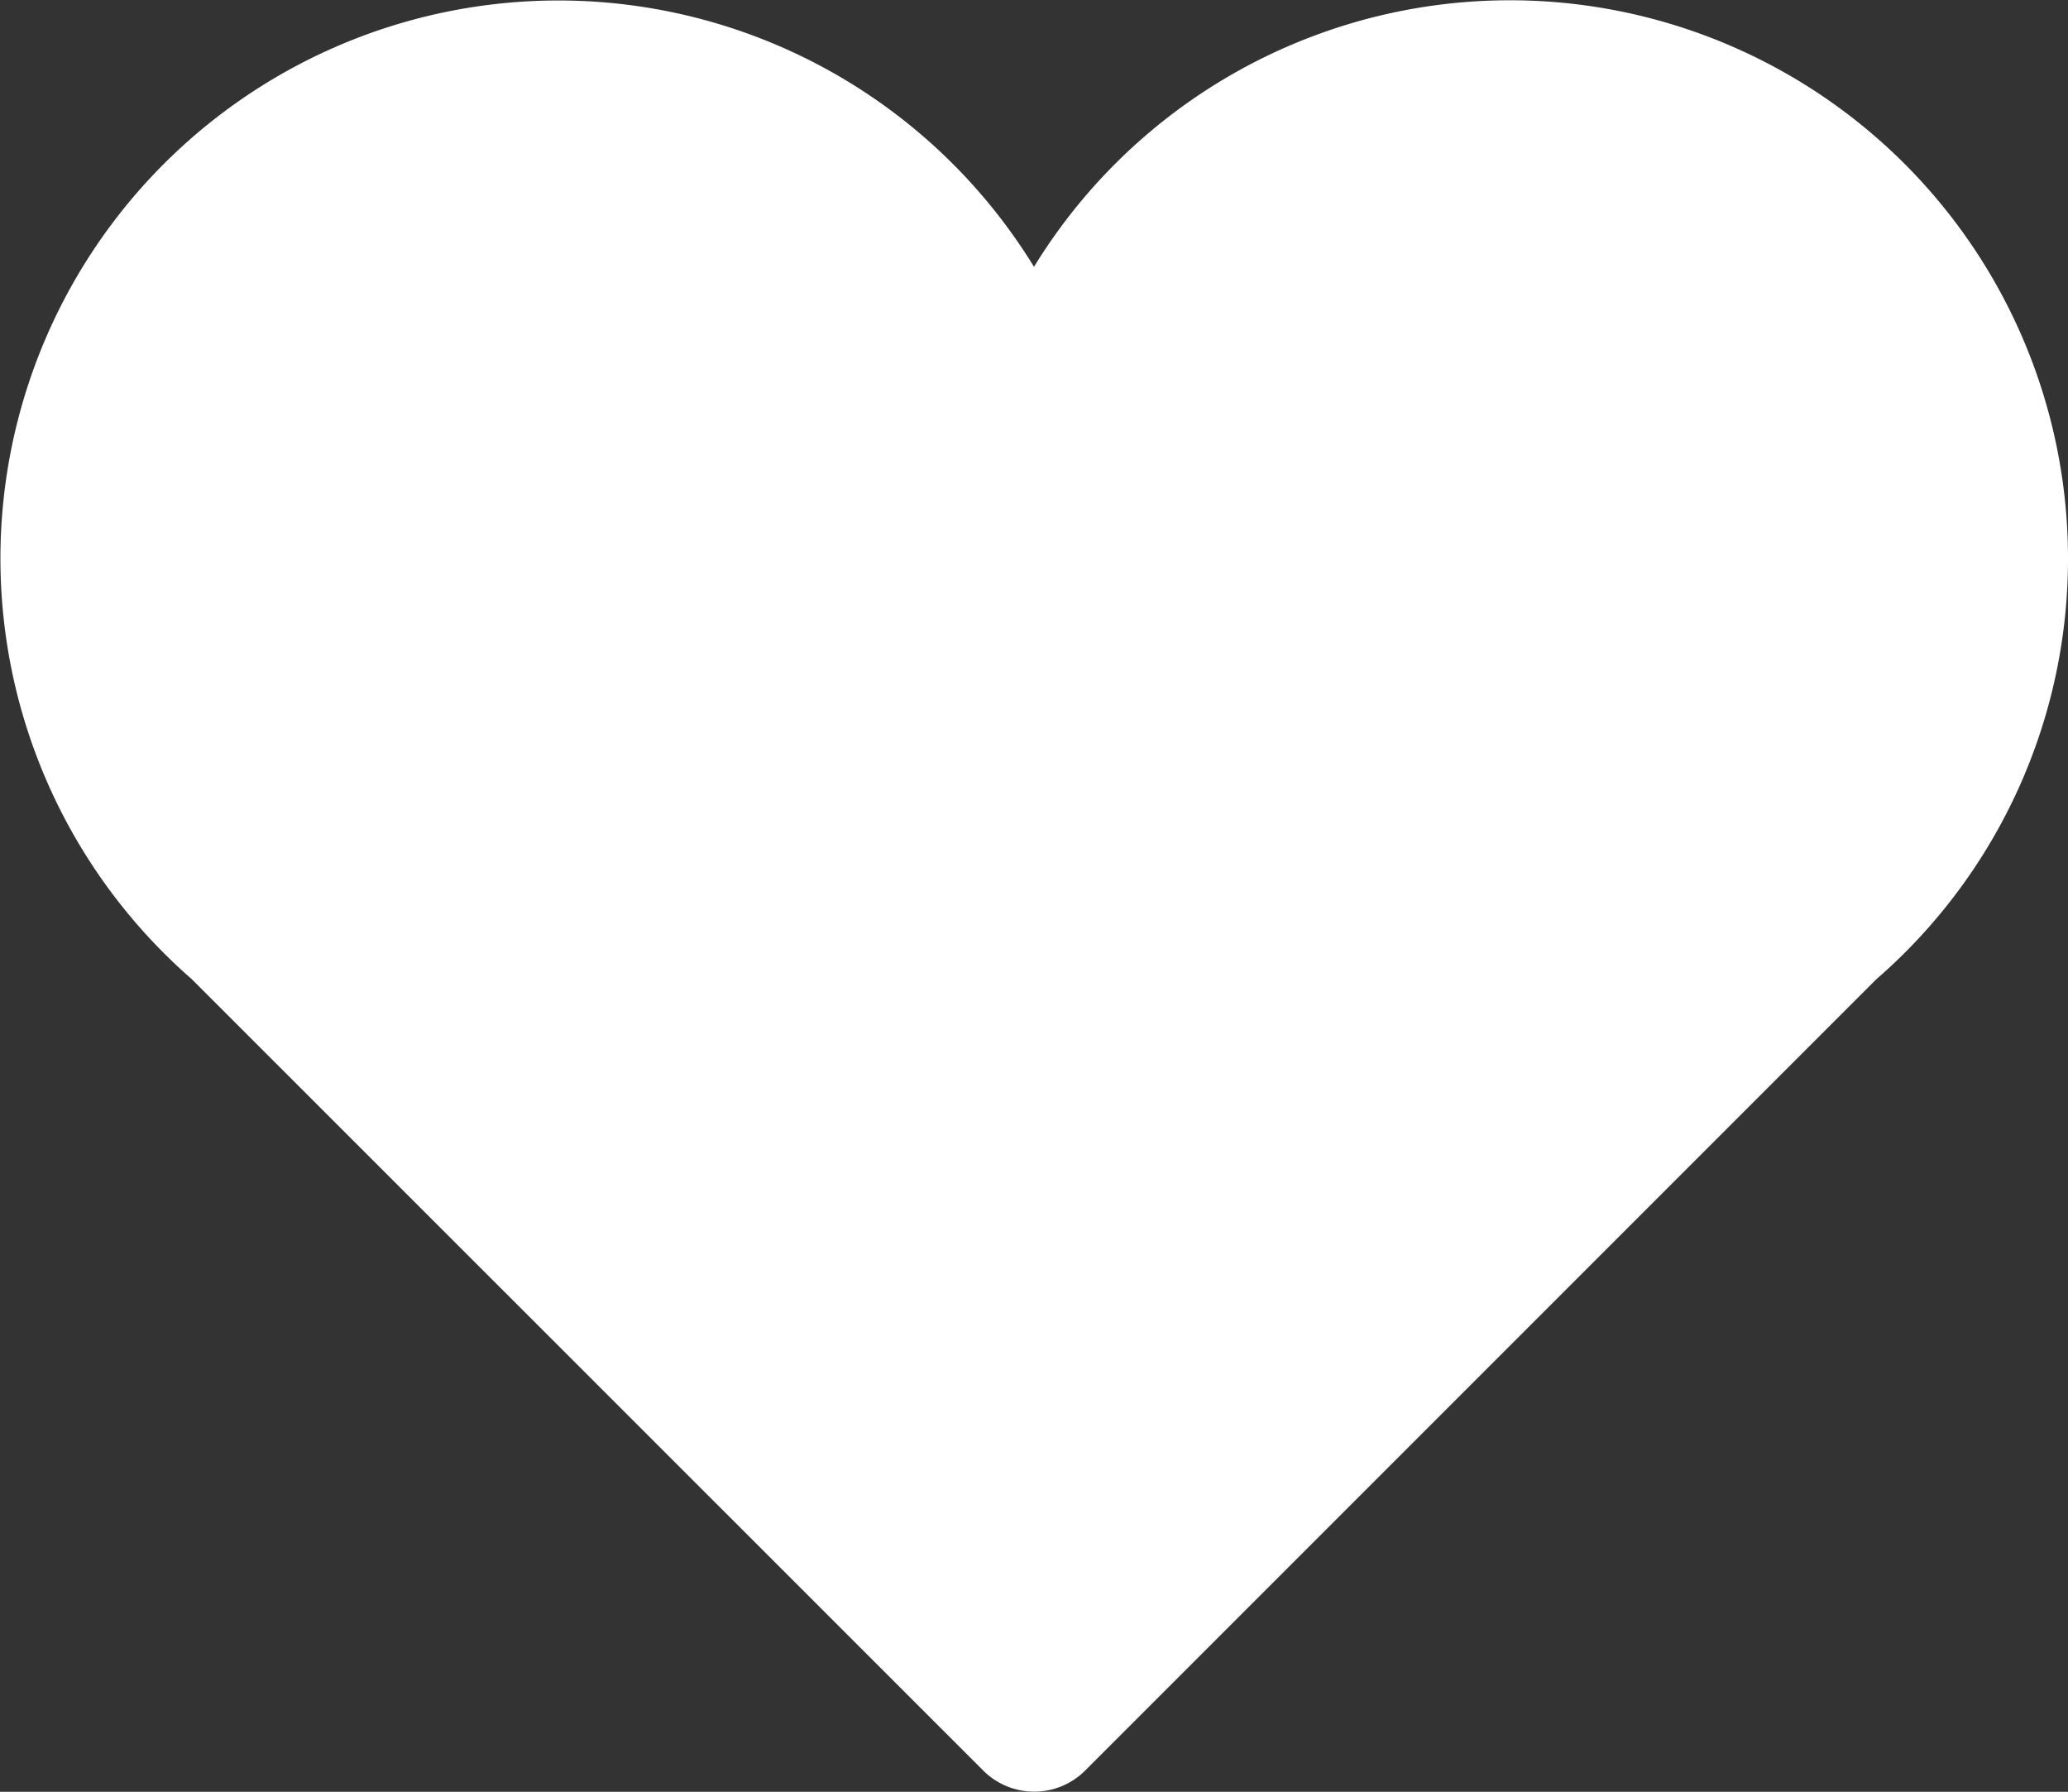<svg id="MIX_ICON_Heart" xmlns="http://www.w3.org/2000/svg" viewBox="0 0 104.34 90.39"><rect x="0" y="0" width="104.34" height="90.39" fill="#333333" stroke="none"/><defs>
<style>
.cls-1{fill:white; }
</style>
</defs>
<title>MIX_ICON_Heart</title>
<g id="Icons"><path class="cls-1" d="M132.73,72.37A28.16,28.16,0,0,0,80.56,57.65a28.15,28.15,0,1,0-42.5,35.93L78,133.51a3.64,3.64,0,0,0,5.14,0l39.93-39.93A28.07,28.07,0,0,0,132.73,72.37Z" transform="translate(-28.39 -44.19)"/></g>
</svg>